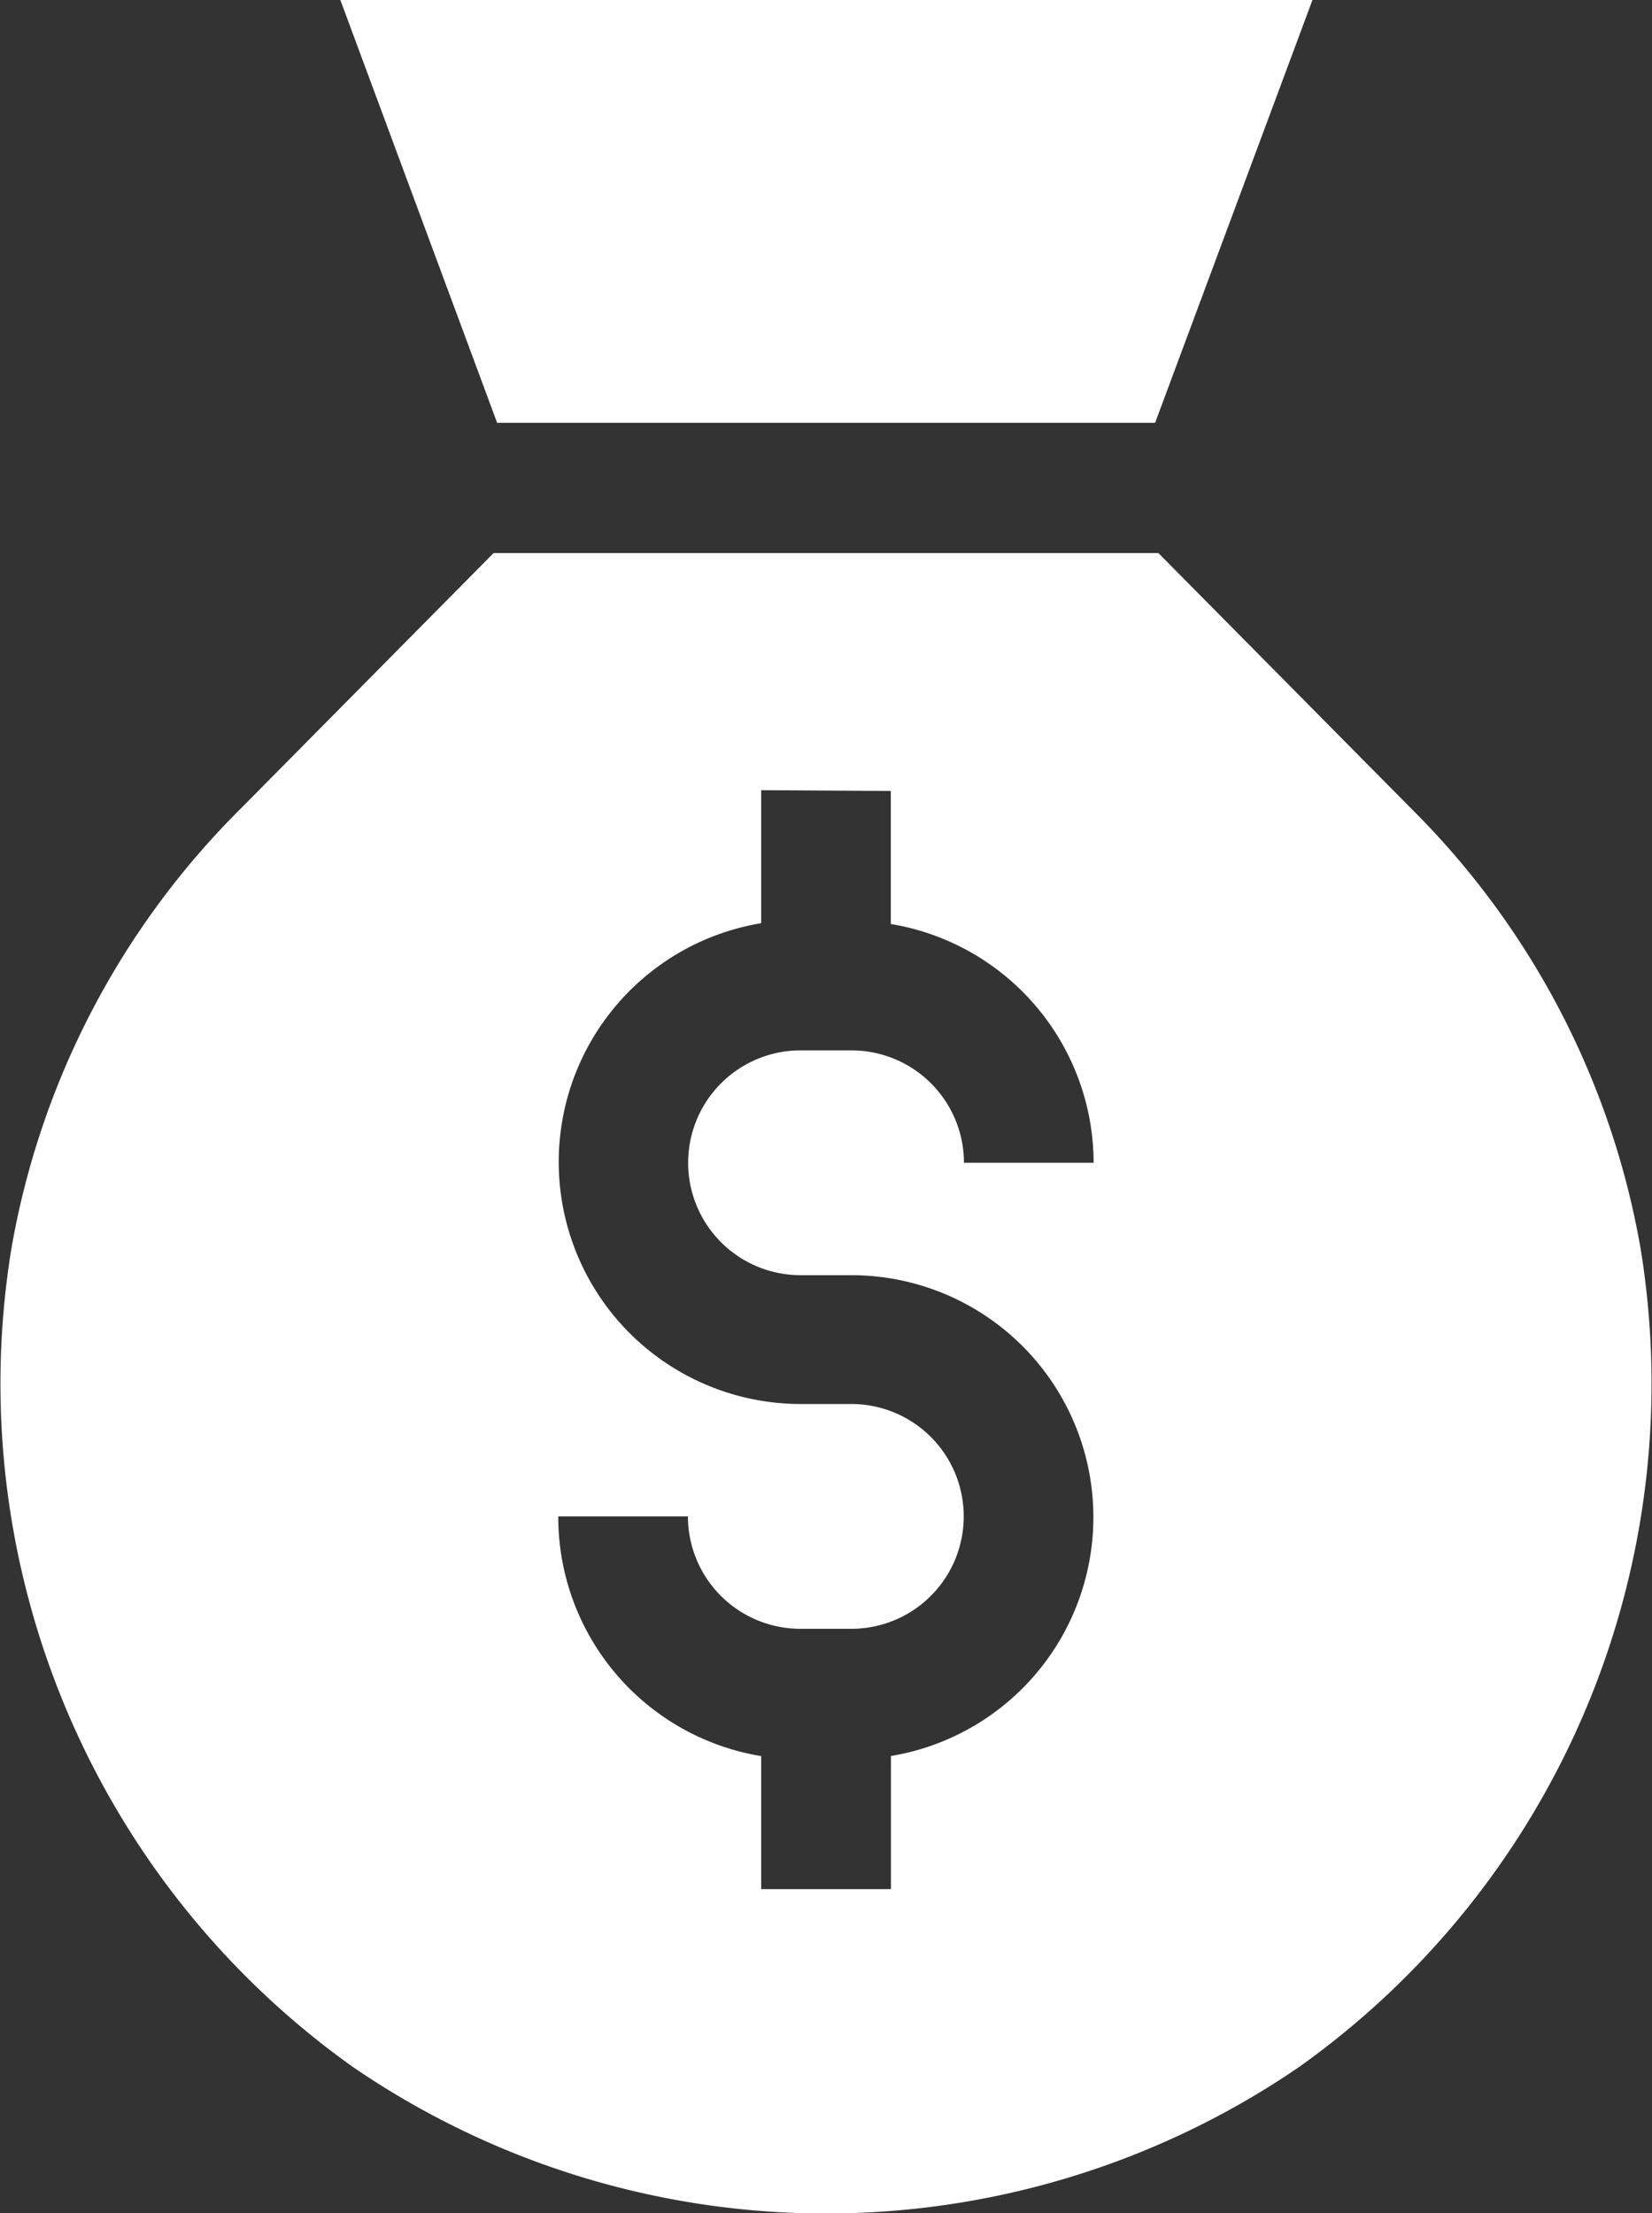 <svg xmlns="http://www.w3.org/2000/svg" width="14.183" height="19" viewBox="0 0 14.183 19"><rect x="0" y="0" width="14.183" height="19" fill="#333333" stroke="none"/><defs><style>.a{fill:#fff;}</style></defs><g transform="translate(-64.907)"><path class="a" d="M78.992,133.8a7.019,7.019,0,0,0-1.963-3.771l-2.177-2.2H69.145l-2.177,2.2a7.019,7.019,0,0,0-1.963,3.771,7.2,7.2,0,0,0,2.932,7.027,7.186,7.186,0,0,0,8.123,0,7.2,7.2,0,0,0,2.932-7.027Zm-6.437-3.928v1.142a2.081,2.081,0,0,1,1.741,2.05H73.183a.966.966,0,0,0-.965-.965H71.78a.965.965,0,0,0,0,1.93h.438a2.078,2.078,0,0,1,.338,4.128V139.3H71.442v-1.142A2.081,2.081,0,0,1,69.7,136.1h1.113a.966.966,0,0,0,.965.965h.438a.965.965,0,0,0,0-1.93H71.78a2.078,2.078,0,0,1-.338-4.128v-1.142Z" transform="translate(0 -123.081)"/><path class="a" d="M150.549,3.63,151.9,0h-8.346L144.9,3.63Z" transform="translate(-75.725)"/></g></svg>